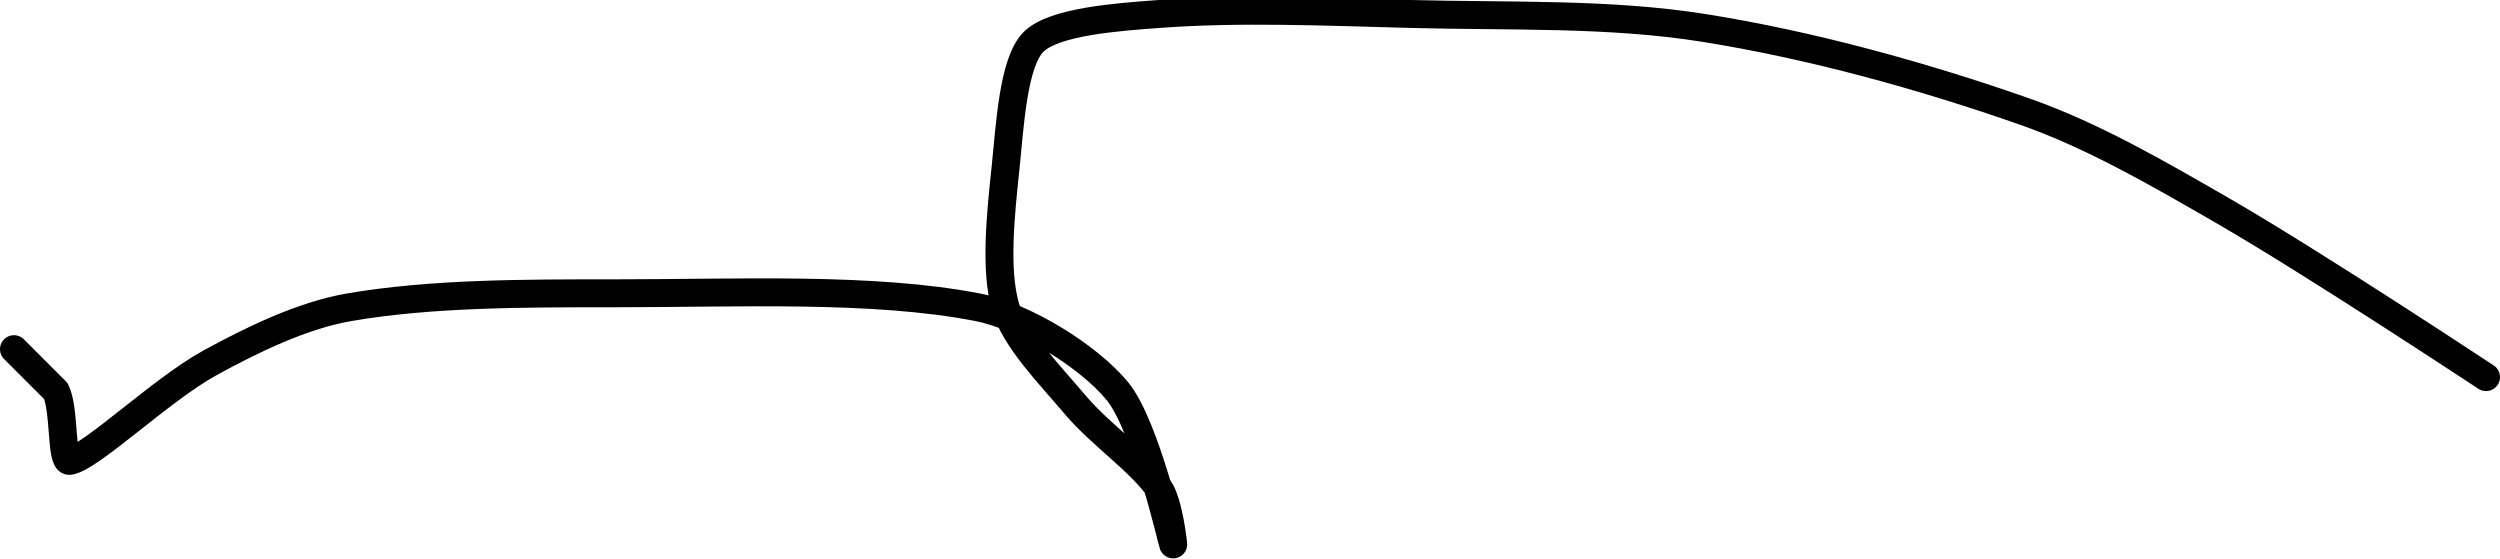 <?xml version="1.0" encoding="UTF-8" standalone="no"?><!DOCTYPE svg PUBLIC "-//W3C//DTD SVG 1.1//EN" "http://www.w3.org/Graphics/SVG/1.1/DTD/svg11.dtd"><svg xmlns="http://www.w3.org/2000/svg" version="1.1" width="179" height="40"><path fill="none" stroke="#000000" stroke-width="2" stroke-linecap="round" stroke-linejoin="round" d="M 178 27 c -0.33 -0.21 -12.4 -8.2 -19 -12 c -4.6 -2.65 -9.17 -5.3 -14 -7 c -7.33 -2.57 -15.33 -4.78 -23 -6 c -6.79 -1.08 -13.76 -0.81 -21 -1 c -6.2 -0.16 -12.15 -0.43 -18 0 c -2.99 0.22 -7.54 0.54 -9 2 c -1.46 1.46 -1.69 6.01 -2 9 c -0.34 3.24 -0.79 7.31 0 10 c 0.68 2.32 3.16 4.82 5 7 c 1.82 2.15 4.59 3.99 6 6 c 0.69 0.98 1.03 4.07 1 4 c -0.08 -0.19 -1.96 -8.52 -4 -11 c -2.03 -2.47 -6.63 -5.35 -10 -6 c -7.51 -1.46 -17.16 -1 -26 -1 c -6.47 0 -13.12 -0.01 -19 1 c -3.33 0.57 -6.94 2.32 -10 4 c -3.47 1.91 -8.45 6.72 -10 7 c -0.65 0.12 -0.35 -3.7 -1 -5 l -3 -3"/></svg>